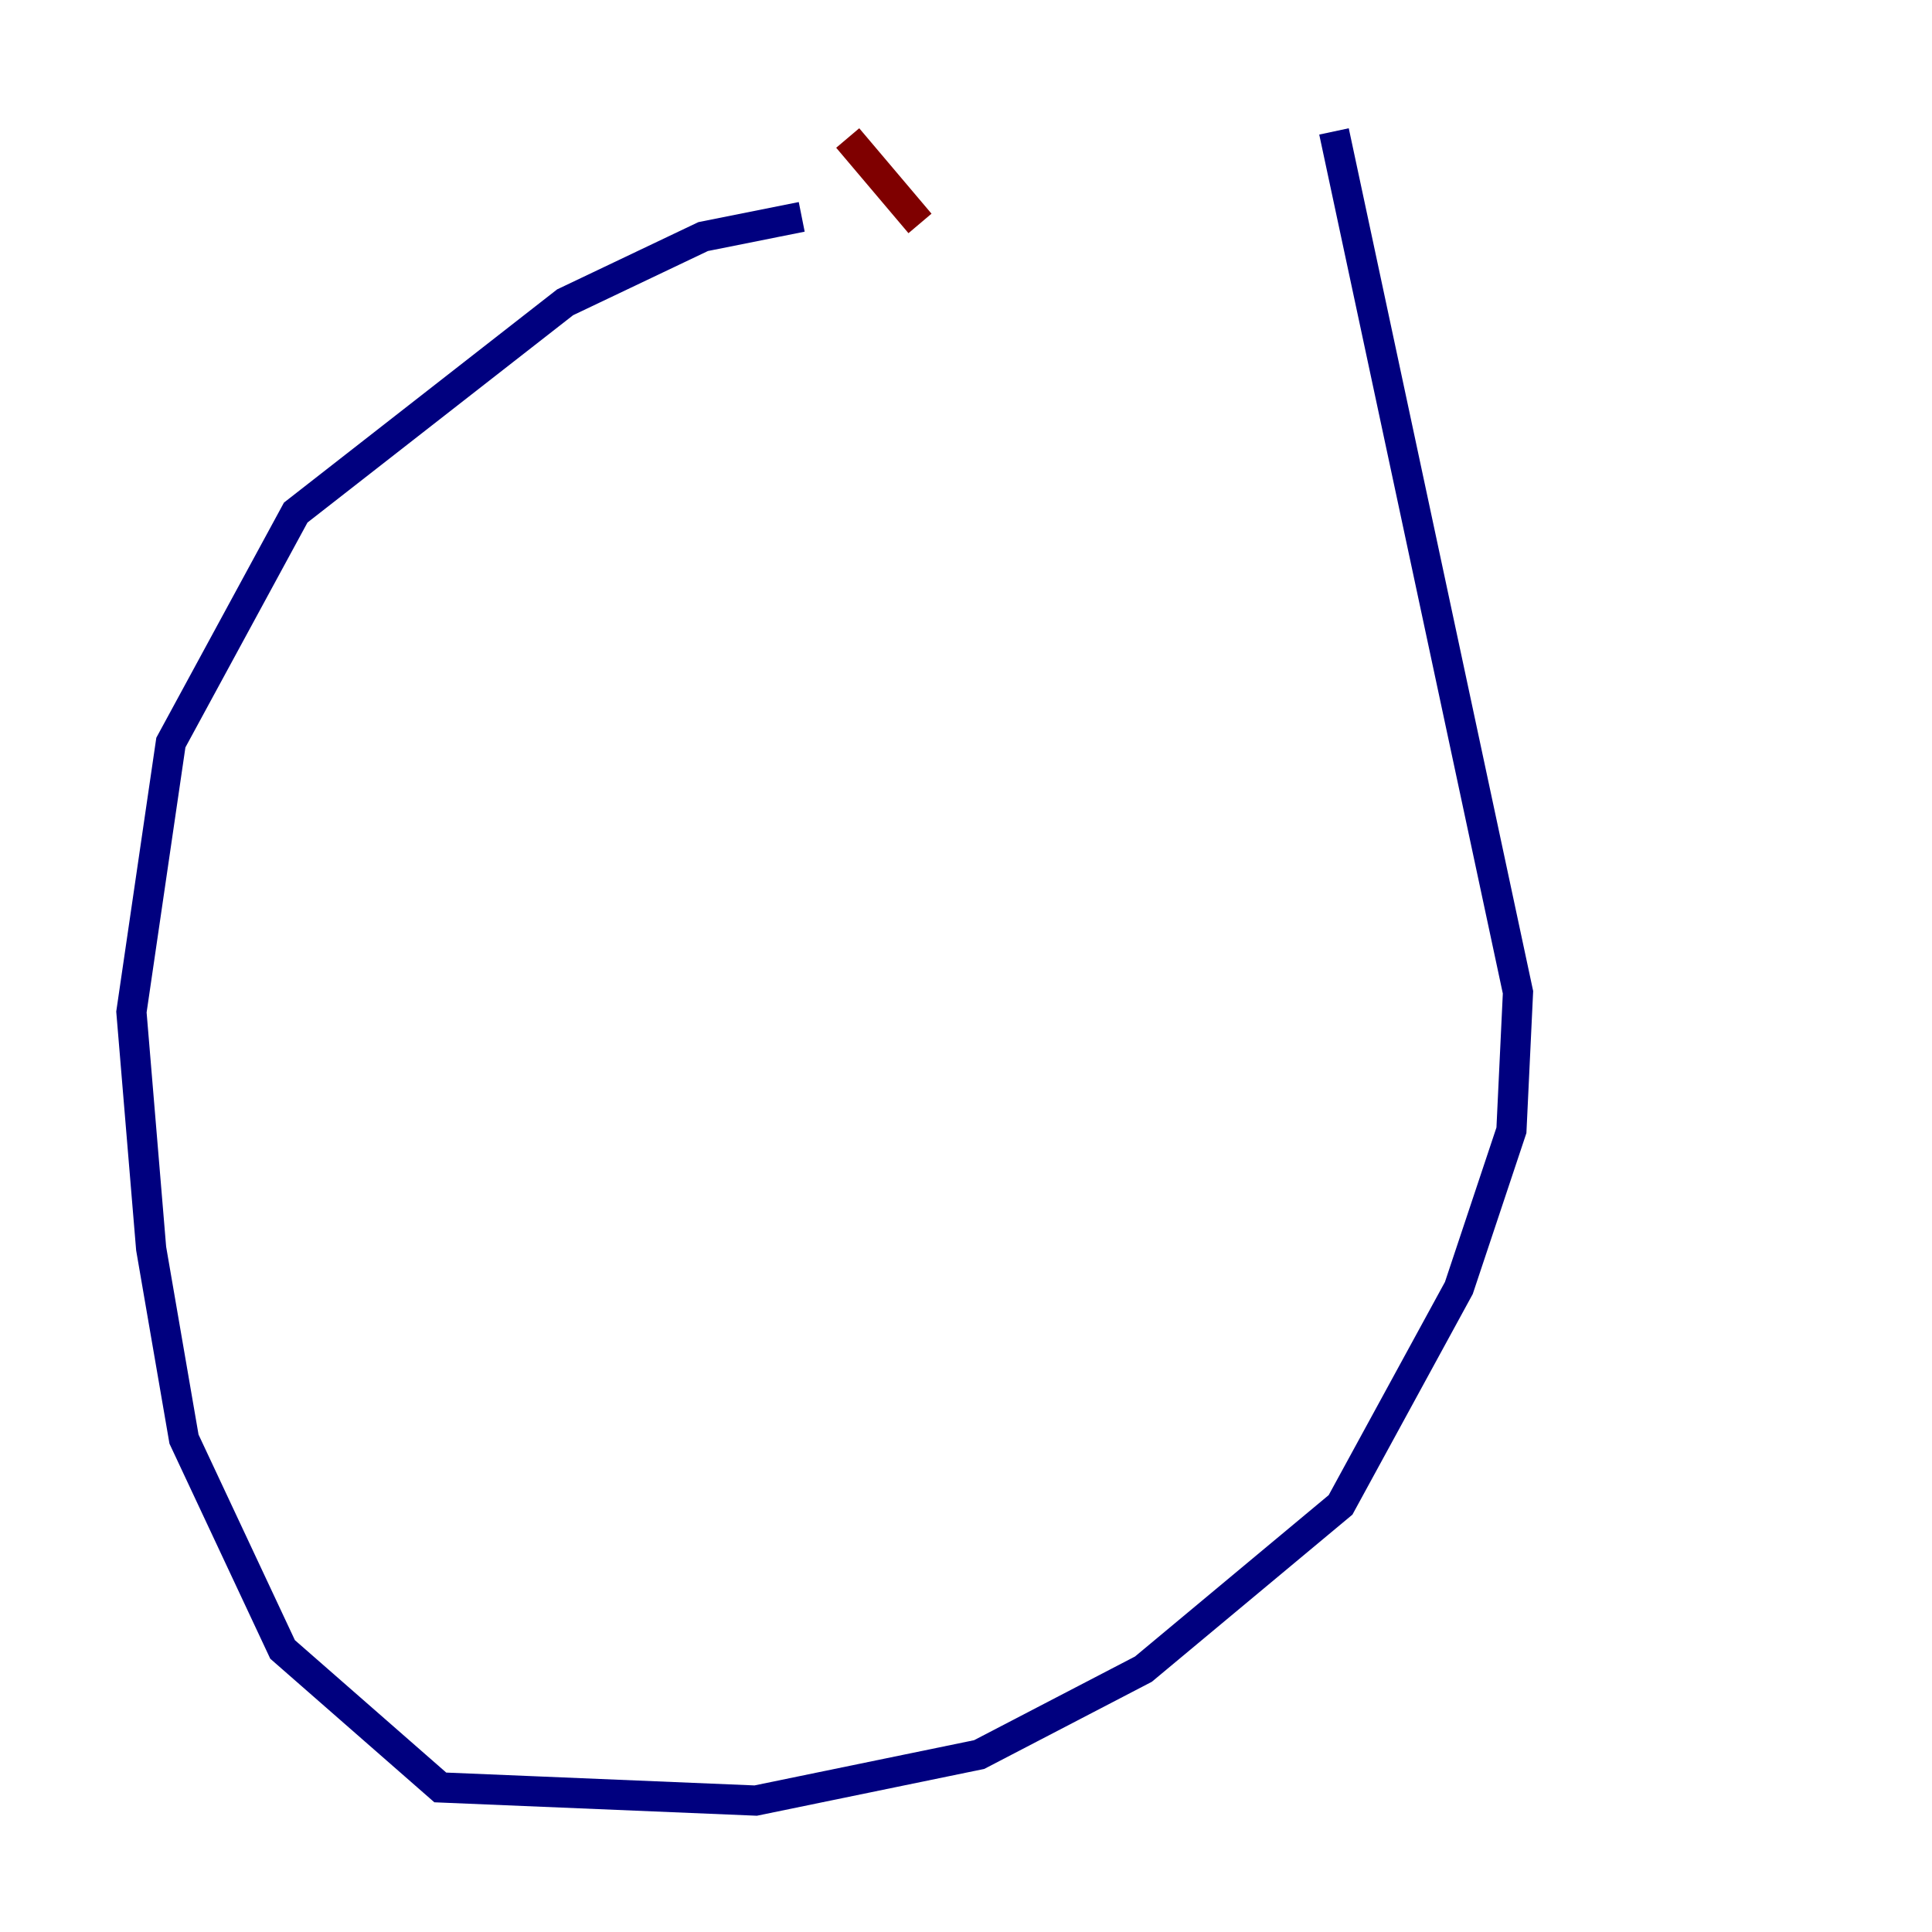 <?xml version="1.0" encoding="utf-8" ?>
<svg baseProfile="tiny" height="128" version="1.2" viewBox="0,0,128,128" width="128" xmlns="http://www.w3.org/2000/svg" xmlns:ev="http://www.w3.org/2001/xml-events" xmlns:xlink="http://www.w3.org/1999/xlink"><defs /><polyline fill="none" points="53.116,14.367 46.585,15.674 37.442,20.027 19.592,33.959 11.32,49.197 8.707,67.048 10.014,82.721 12.191,95.347 18.721,109.279 29.17,118.422 50.068,119.293 64.871,116.245 75.755,110.585 88.816,99.701 96.653,85.333 100.136,74.884 100.571,65.742 88.381,8.707" stroke="#00007f" stroke-width="2" /><polyline fill="none" points="60.952,14.803 56.163,9.143" stroke="#7f0000" stroke-width="2" /></svg>